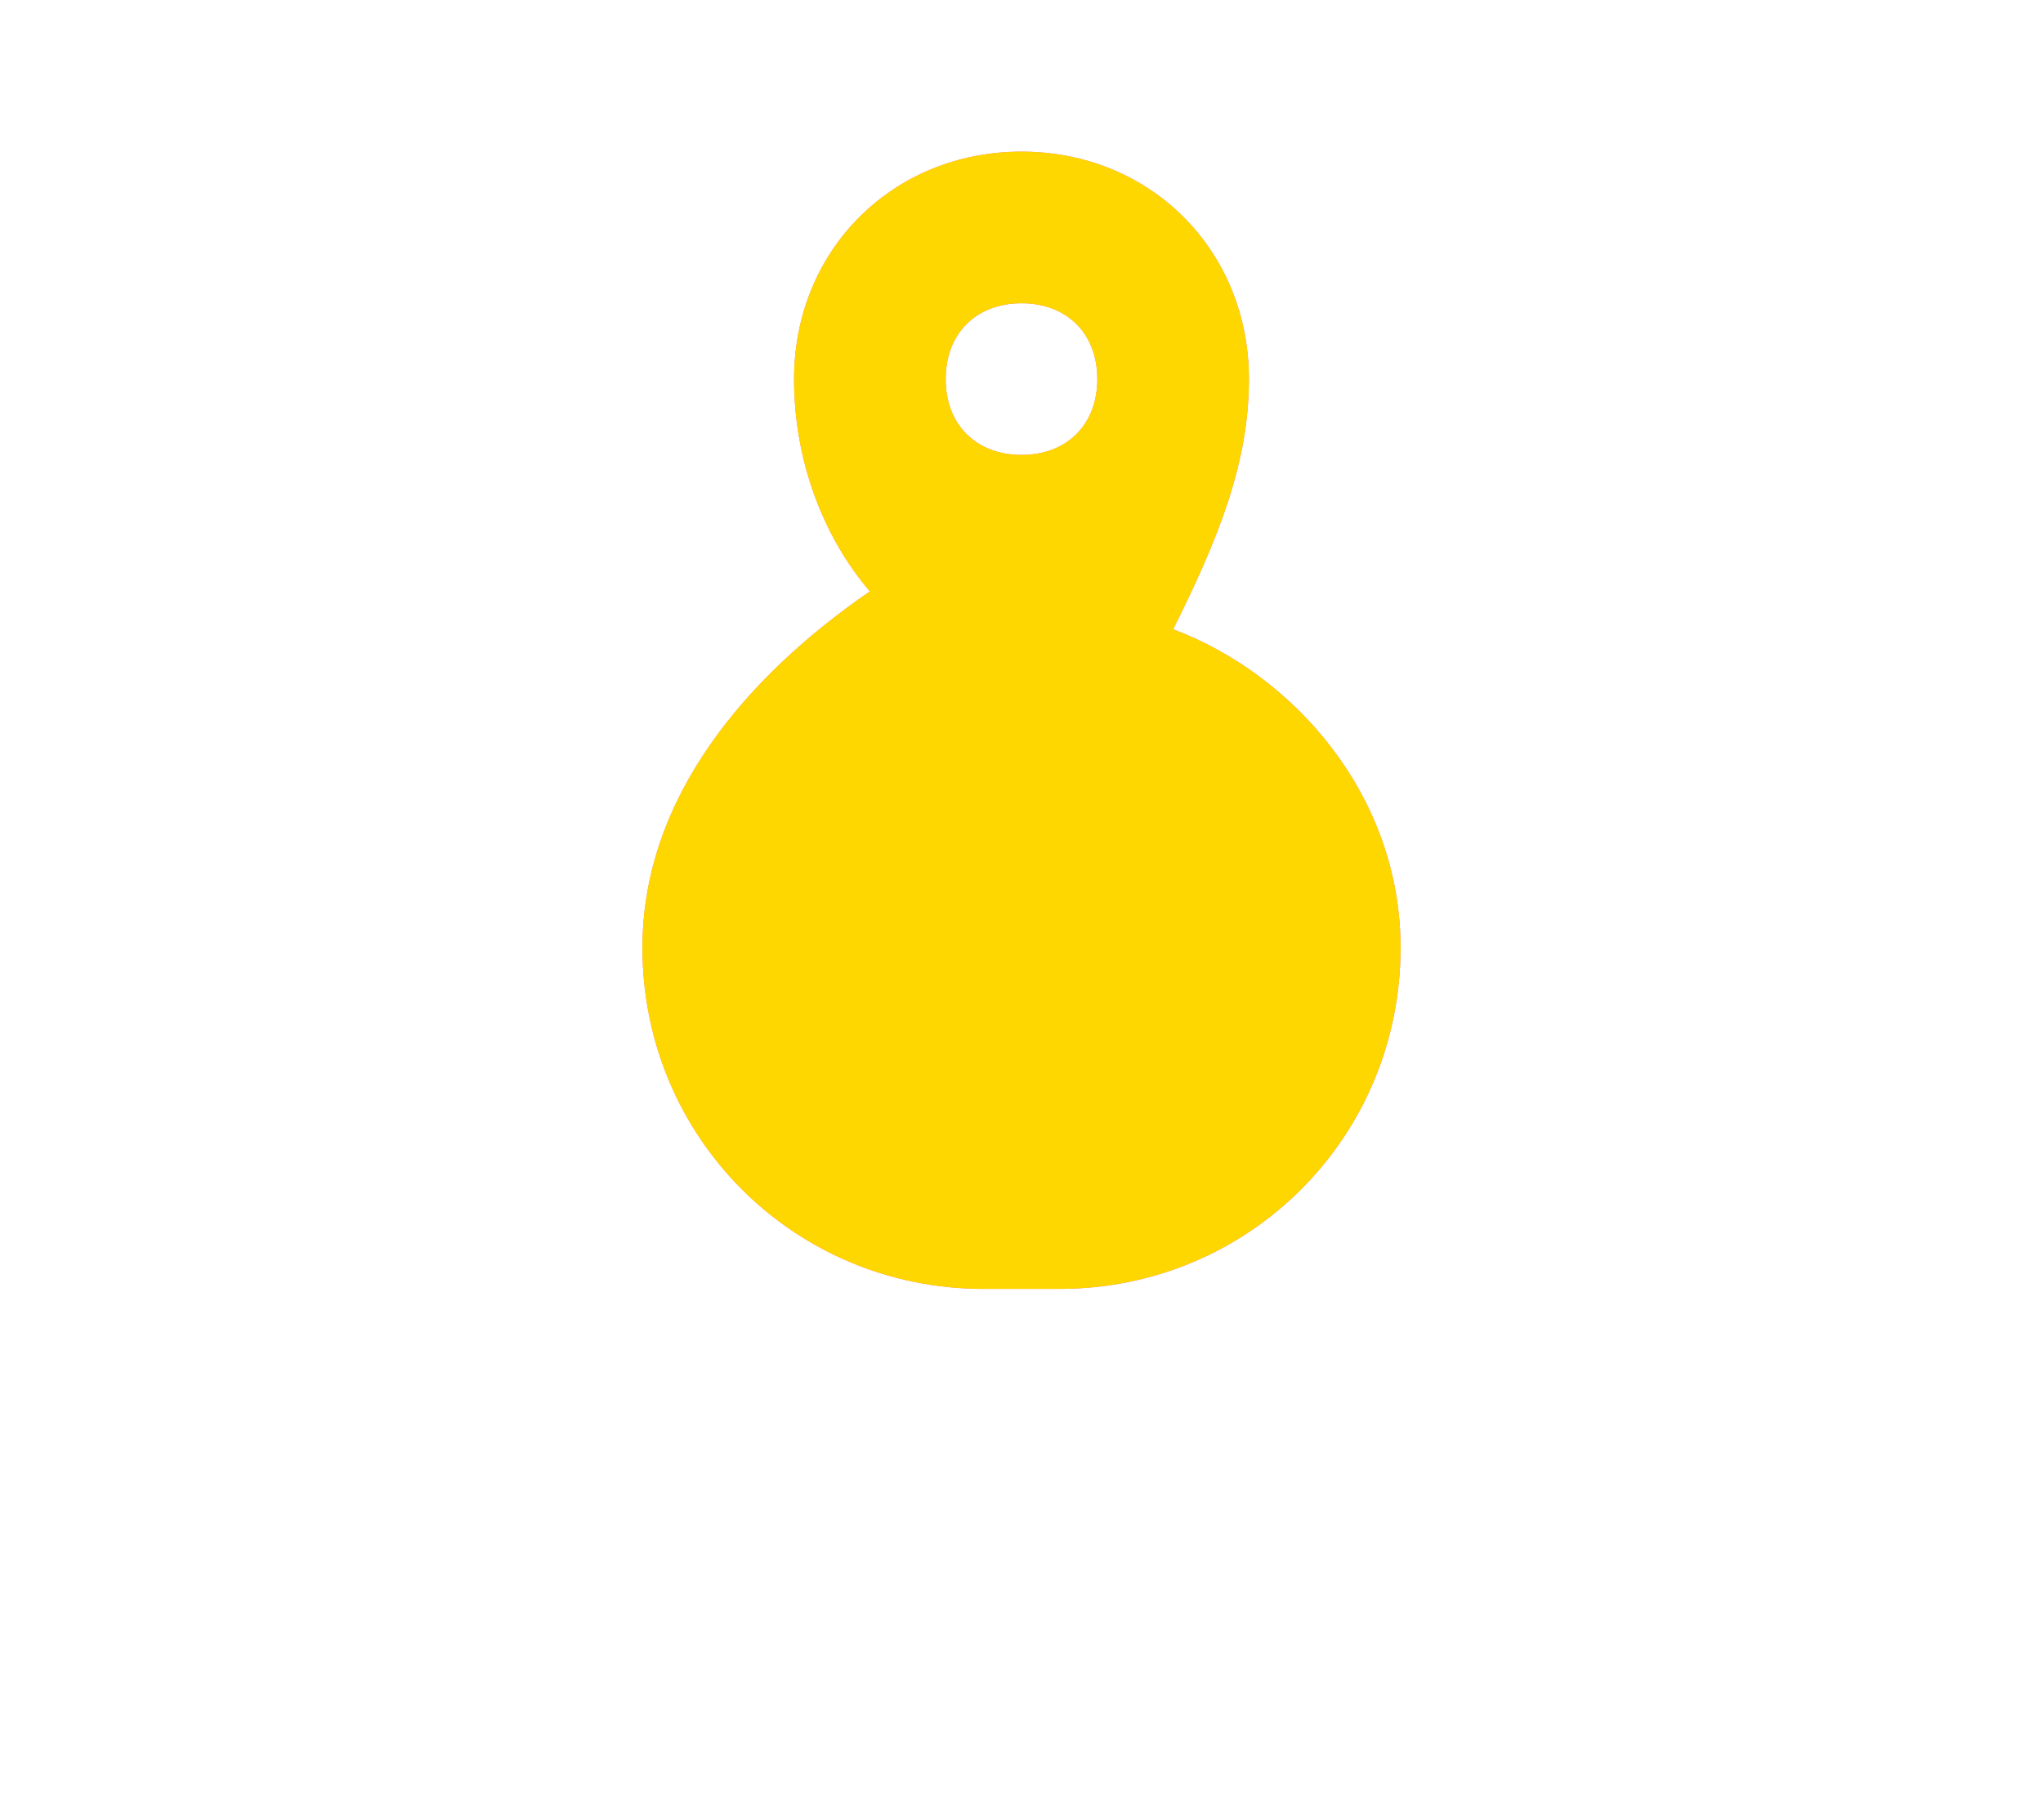 <svg xmlns="http://www.w3.org/2000/svg" 
     xmlns:xlink="http://www.w3.org/1999/xlink" 
     aria-hidden="true" 
     role="img" 
     class="iconify iconify--twemoji" 
     width="35.93" height="32" 
     preserveAspectRatio="xMidYMid meet" 
     viewBox="0 0 24 24">
    <path fill="#FF69B4" d="M12 2C10.3 2 9 3.3 9 5c0 1.1.4 2.1 1 2.8C8.4 8.9 7 10.5 7 12.5c0 2.5 2 4.5 4.5 4.5h1c2.5 0 4.5-2 4.5-4.5 0-2-1.4-3.6-3-4.2C14.6 7.1 15 6.1 15 5c0-1.7-1.3-3-3-3zm0 2c.6 0 1 .4 1 1s-.4 1-1 1-1-.4-1-1 .4-1 1-1zm-1 8c-1.1 0-2 .9-2 2s.9 2 2 2 2-.9 2-2-.9-2-2-2z"></path>
    <path fill="#FFD700" d="M12 2C10.3 2 9 3.3 9 5c0 1.1.4 2.1 1 2.8C8.4 8.9 7 10.5 7 12.5c0 2.5 2 4.5 4.5 4.5h1c2.5 0 4.5-2 4.5-4.5 0-2-1.4-3.6-3-4.2C14.6 7.1 15 6.1 15 5c0-1.7-1.3-3-3-3zm0 2c.6 0 1 .4 1 1s-.4 1-1 1-1-.4-1-1 .4-1 1-1zm-1 8c-1.1 0-2 .9-2 2s.9 2 2 2 2-.9 2-2-.9-2-2-2z"></path>
</svg> 